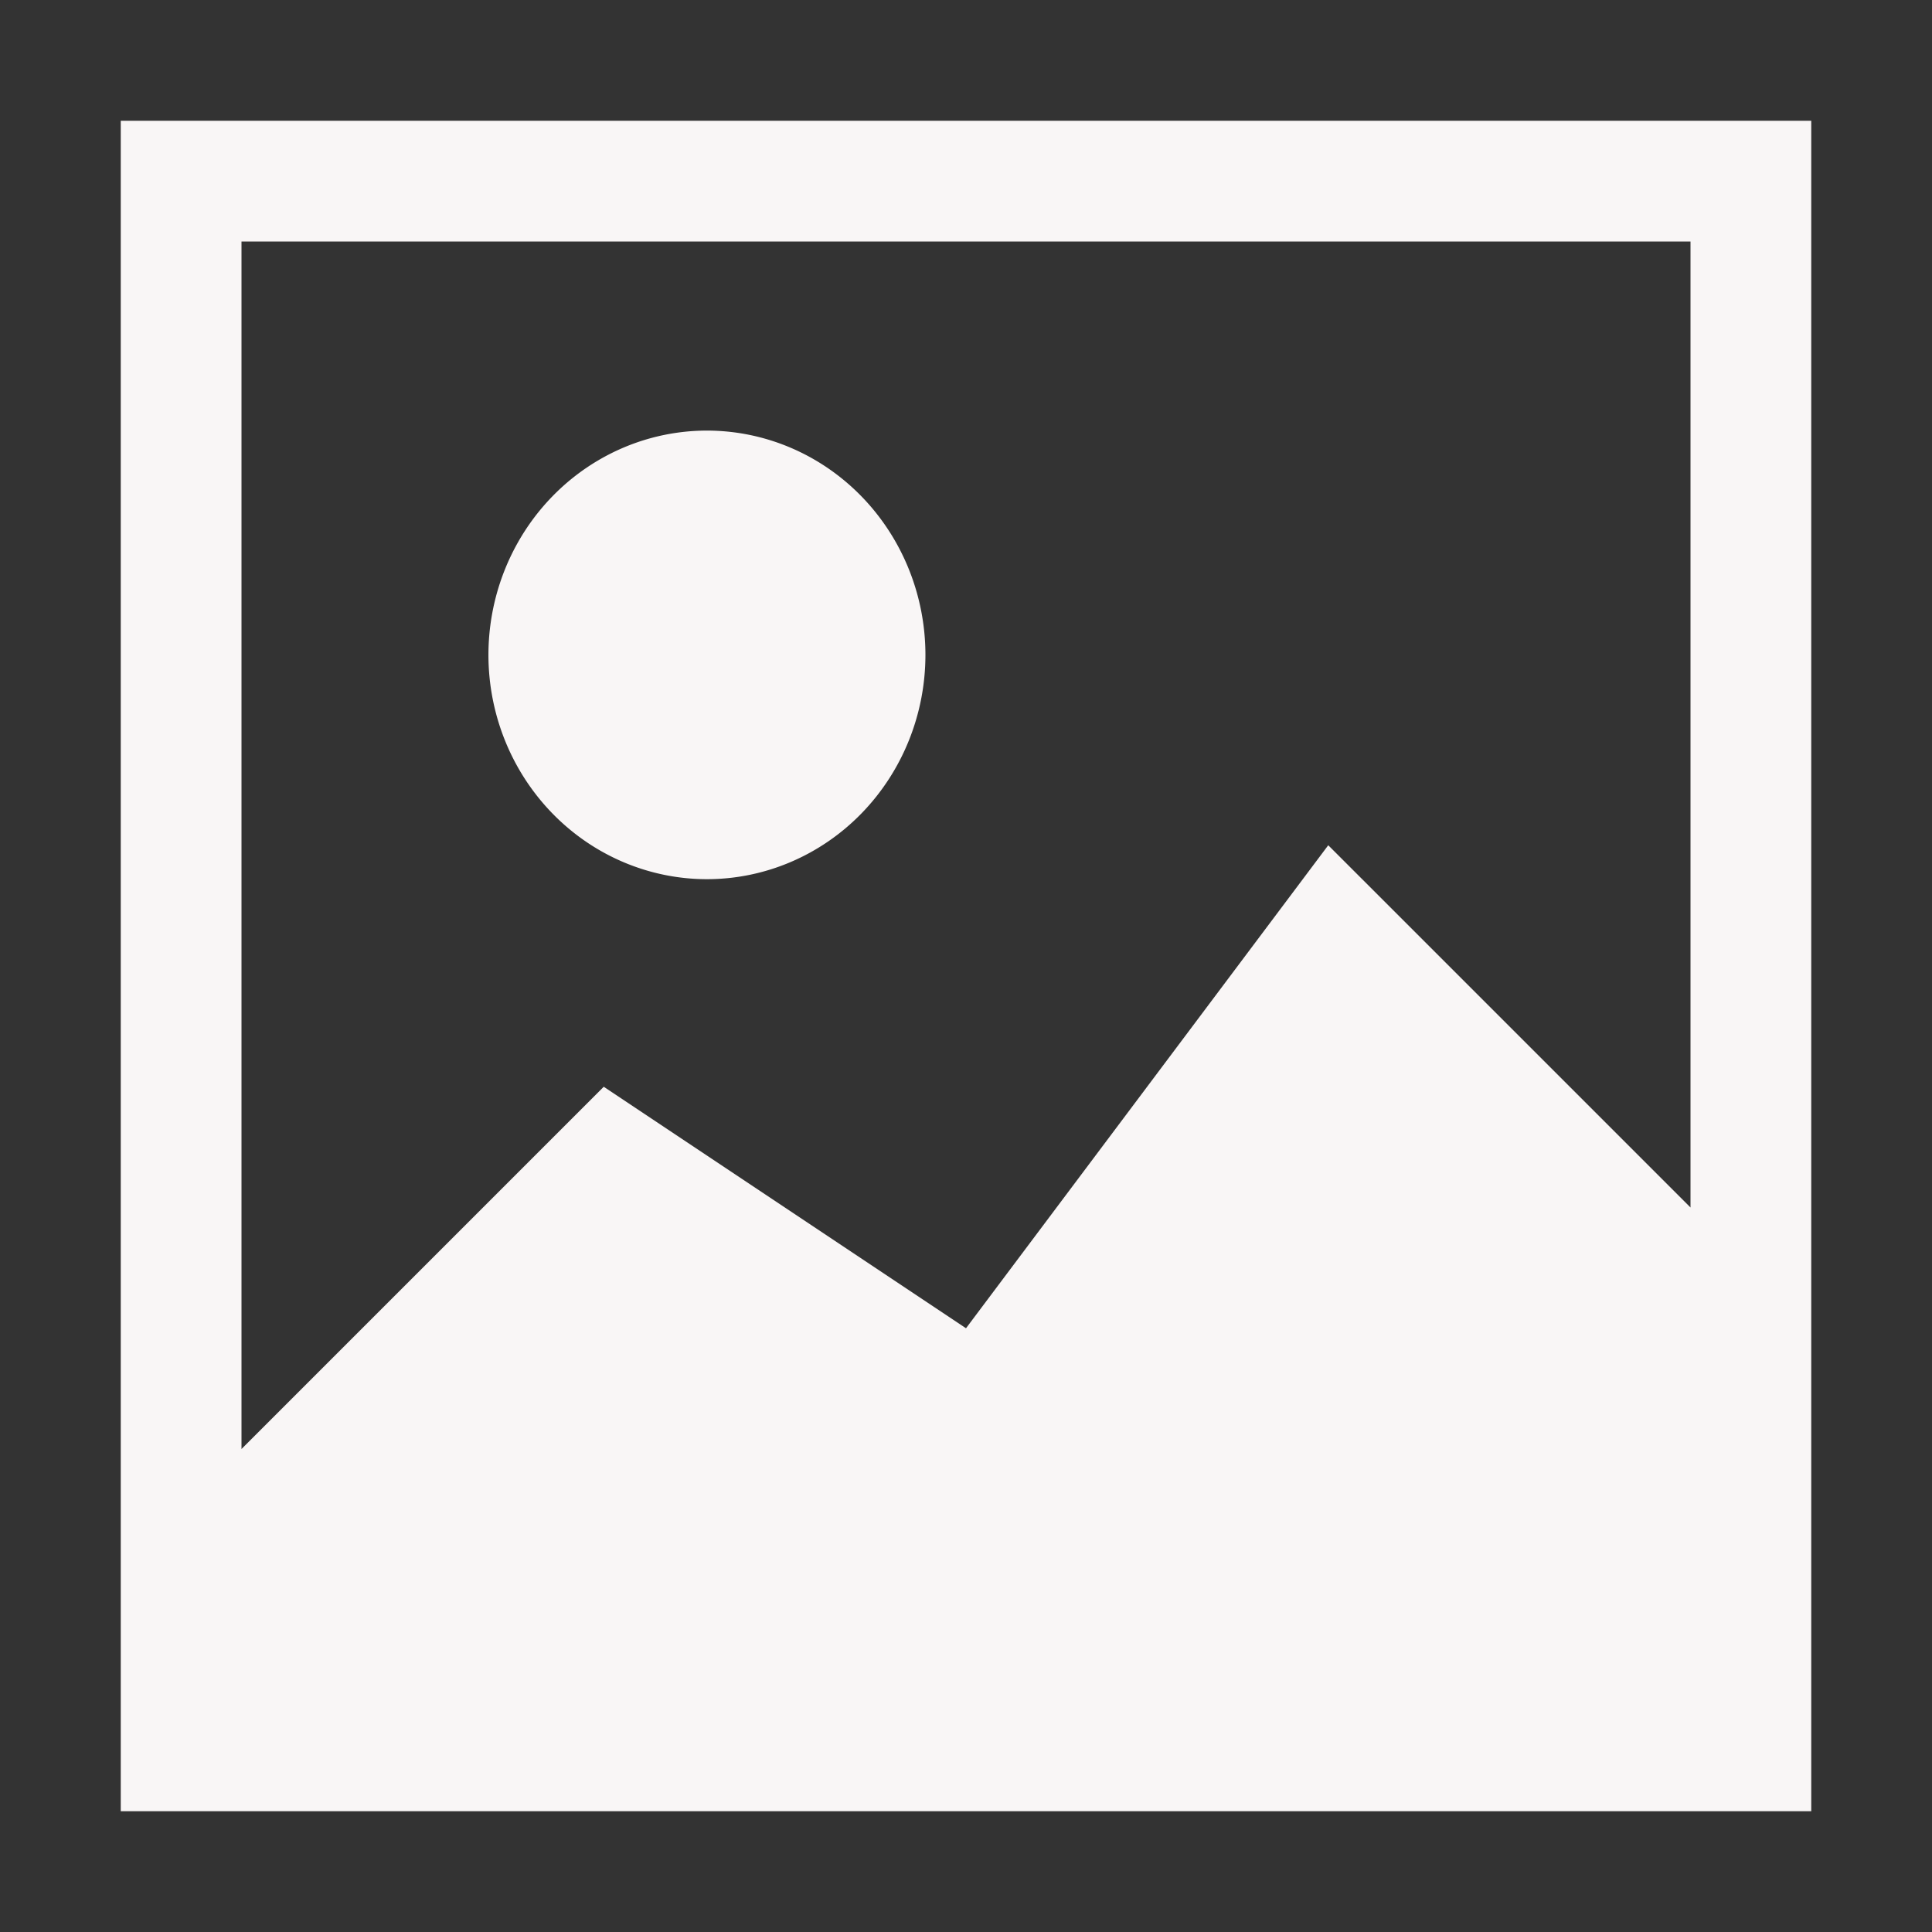 <?xml version="1.0" encoding="UTF-8" standalone="no"?>
<svg
   xmlns:dc="http://purl.org/dc/elements/1.1/"
   xmlns:cc="http://creativecommons.org/ns#"
   xmlns:rdf="http://www.w3.org/1999/02/22-rdf-syntax-ns#"
   xmlns:svg="http://www.w3.org/2000/svg"
   xmlns="http://www.w3.org/2000/svg"
   xmlns:sodipodi="http://sodipodi.sourceforge.net/DTD/sodipodi-0.dtd"
   xmlns:inkscape="http://www.inkscape.org/namespaces/inkscape"
   height="16"
   viewBox="0 -44 12 12"
   width="16"
   version="1.1"
   id="svg8"
   sodipodi:docname="image_view.svg"
   inkscape:version="0.92.4 (unknown)">
  <rect x="0" y="-44" width="12" height="12" fill="#333333" stroke="none"/>
  <defs
     id="defs12" />
  <sodipodi:namedview
     pagecolor="#ffffff"
     bordercolor="#666666"
     borderopacity="1"
     objecttolerance="10"
     gridtolerance="10"
     guidetolerance="10"
     inkscape:pageopacity="0"
     inkscape:pageshadow="2"
     inkscape:window-width="1920"
     inkscape:window-height="1026"
     id="namedview10"
     showgrid="false"
     inkscape:pagecheckerboard="true"
     units="px"
     inkscape:zoom="8.34386"
     inkscape:cx="17.0219"
     inkscape:cy="7.3703718"
     inkscape:window-x="0"
     inkscape:window-y="24"
     inkscape:window-maximized="1"
     inkscape:current-layer="svg8" />
  <path
     style="fill:#f9f6f6;fill-opacity:1;stroke-width:0.045"
     d="M 1 1 L 1 15 L 15 15 L 15 1 L 1 1 z M 2 2 L 14 2 L 14 10 L 11 7 L 8 11 L 5 9 L 2 12 L 2 2 z M 5.855 3.566 A 1.81 1.858 0 0 0 4.045 5.424 A 1.81 1.858 0 0 0 5.855 7.281 A 1.81 1.858 0 0 0 7.664 5.424 A 1.81 1.858 0 0 0 5.855 3.566 z "
     transform="matrix(0.75,0,0,0.75,0,-44)"
     id="path2" />
</svg>
